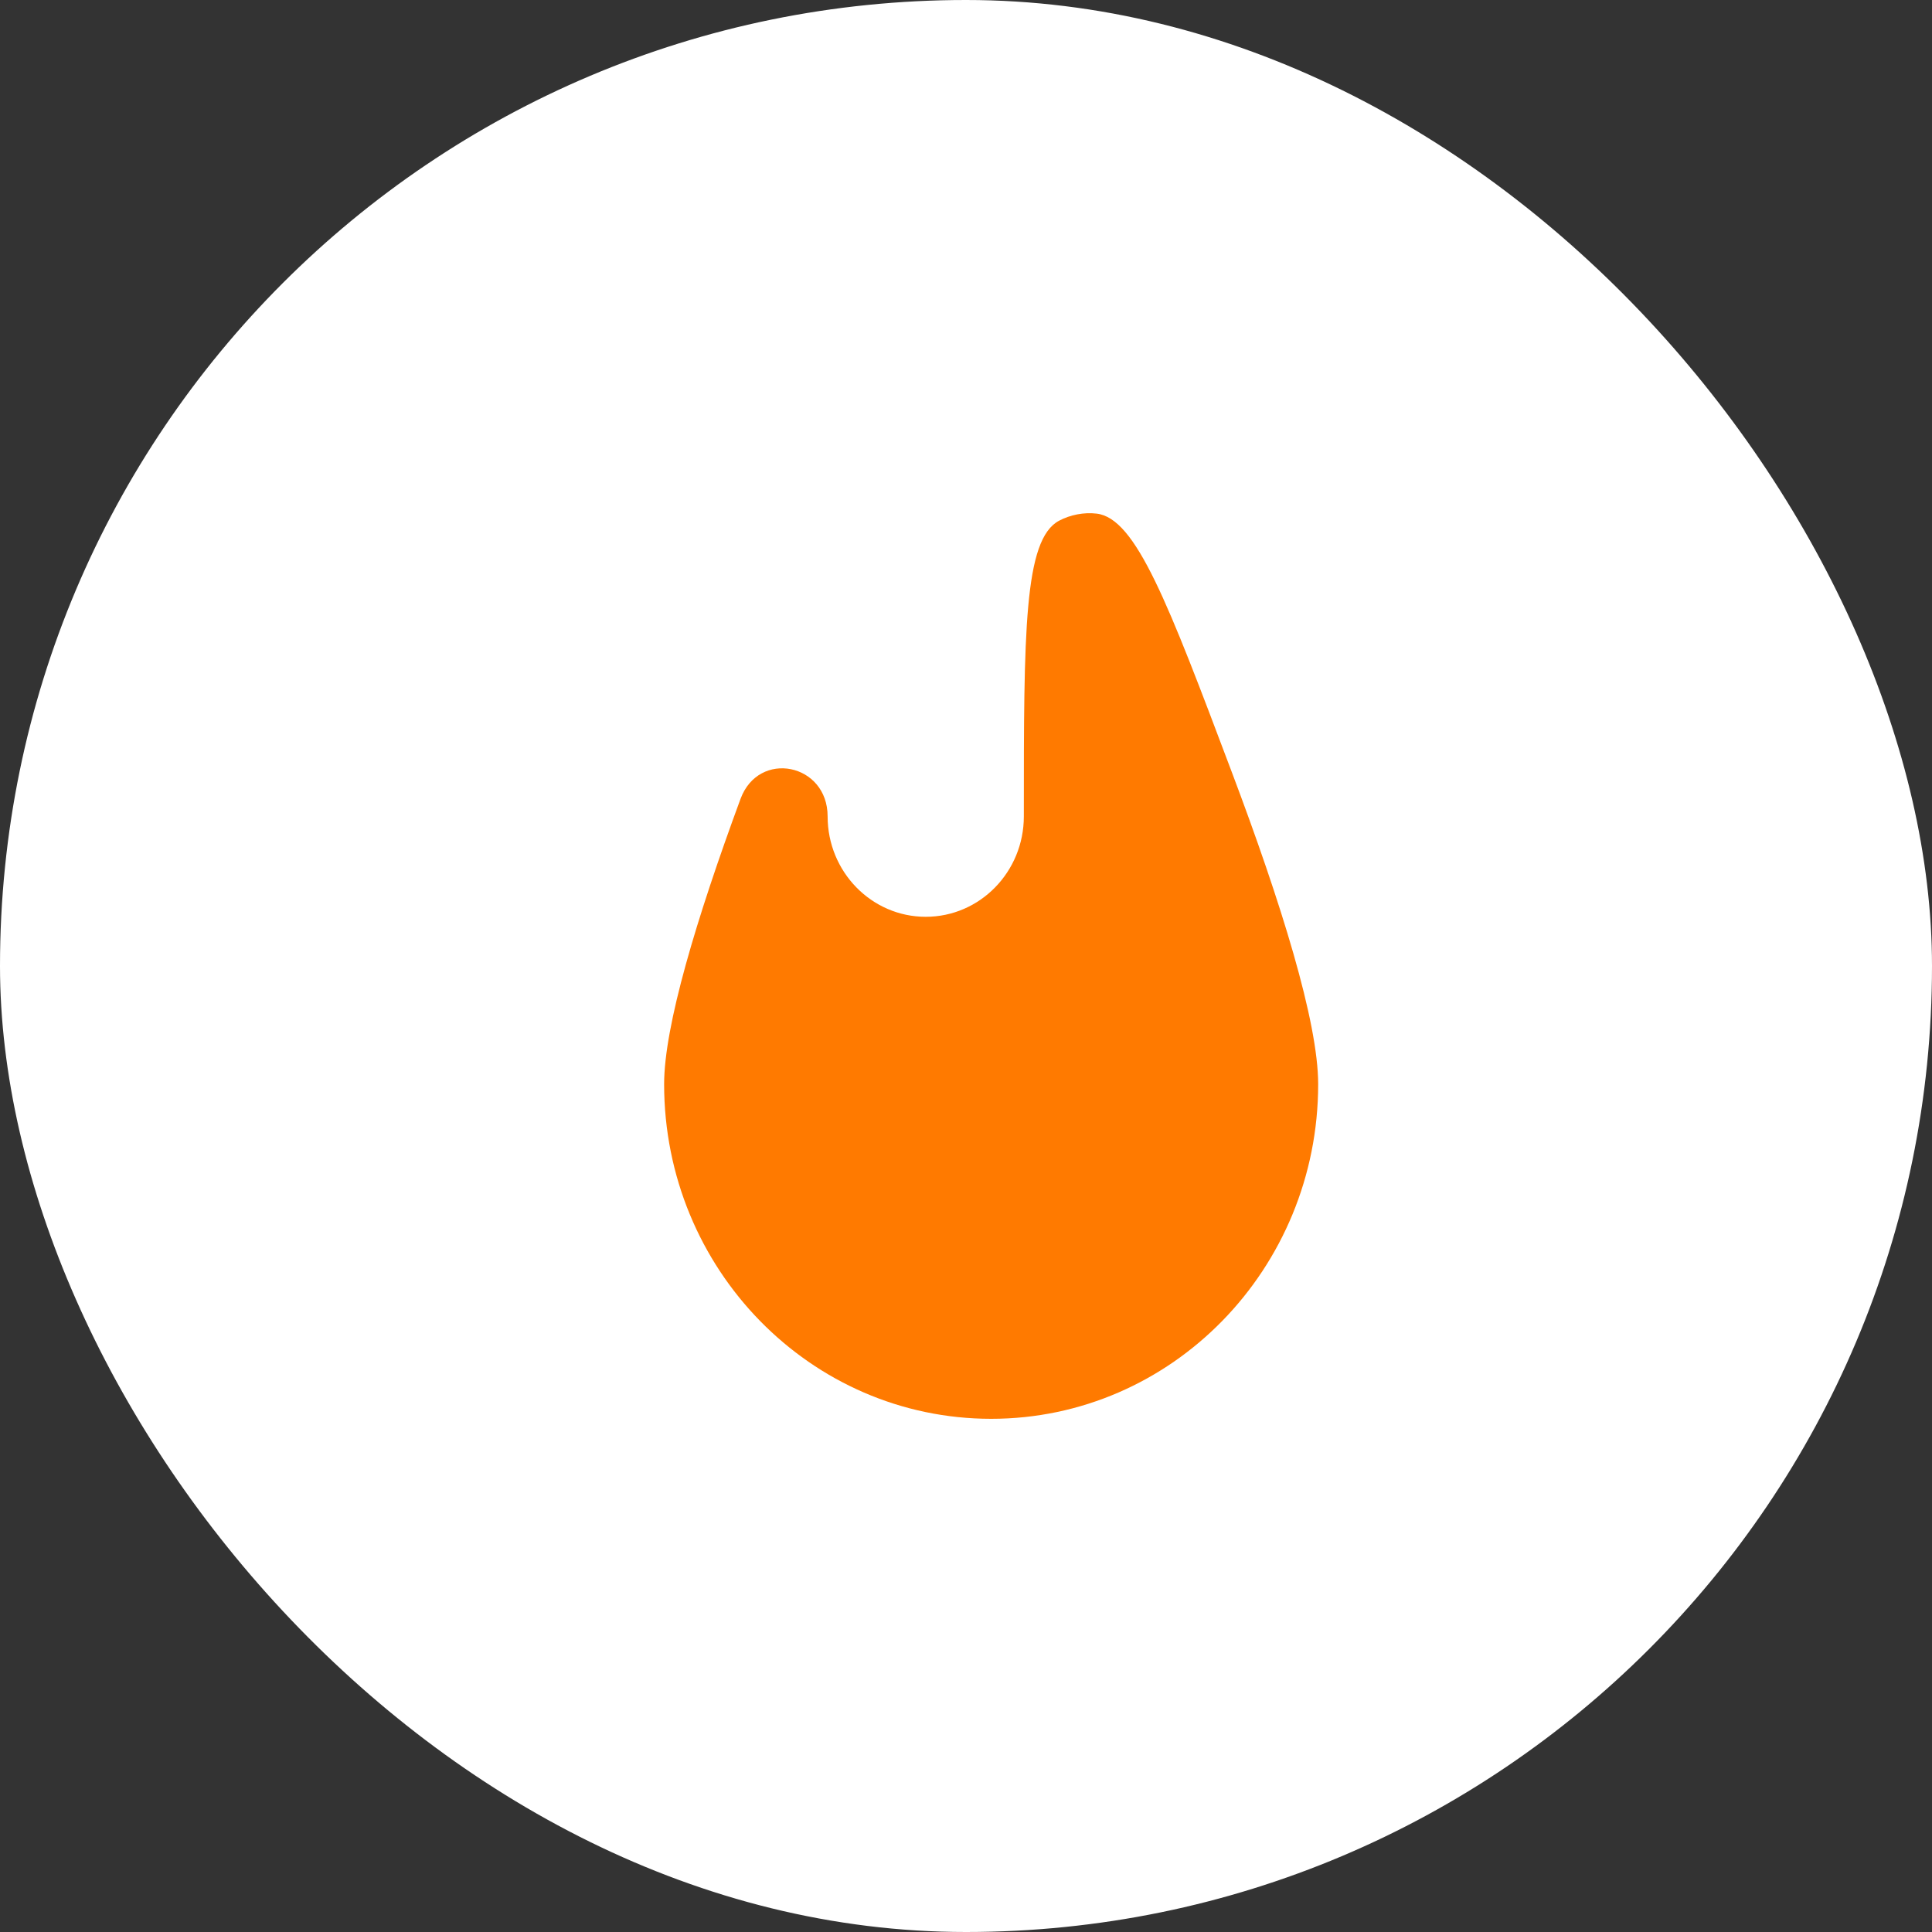 <svg width="32" height="32" viewBox="0 0 32 32" fill="none" xmlns="http://www.w3.org/2000/svg">
<rect x="0" y="0" width="32" height="32" fill="#333333" stroke="none"/>
<rect width="32" height="32" rx="16" fill="white"/>
<path d="M13.708 13.522C13.708 12.644 12.568 12.412 12.265 13.233C11.533 15.219 11 16.996 11 17.957C11 21.018 13.425 23.5 16.417 23.5C19.408 23.5 21.833 21.018 21.833 17.957C21.833 16.924 21.218 14.95 20.402 12.787C19.345 9.984 18.816 8.582 18.163 8.507C17.955 8.482 17.727 8.526 17.541 8.625C16.958 8.936 16.958 10.465 16.958 13.522C16.958 14.44 16.231 15.185 15.333 15.185C14.436 15.185 13.708 14.44 13.708 13.522Z" fill="#FF7A00"/>
</svg>
